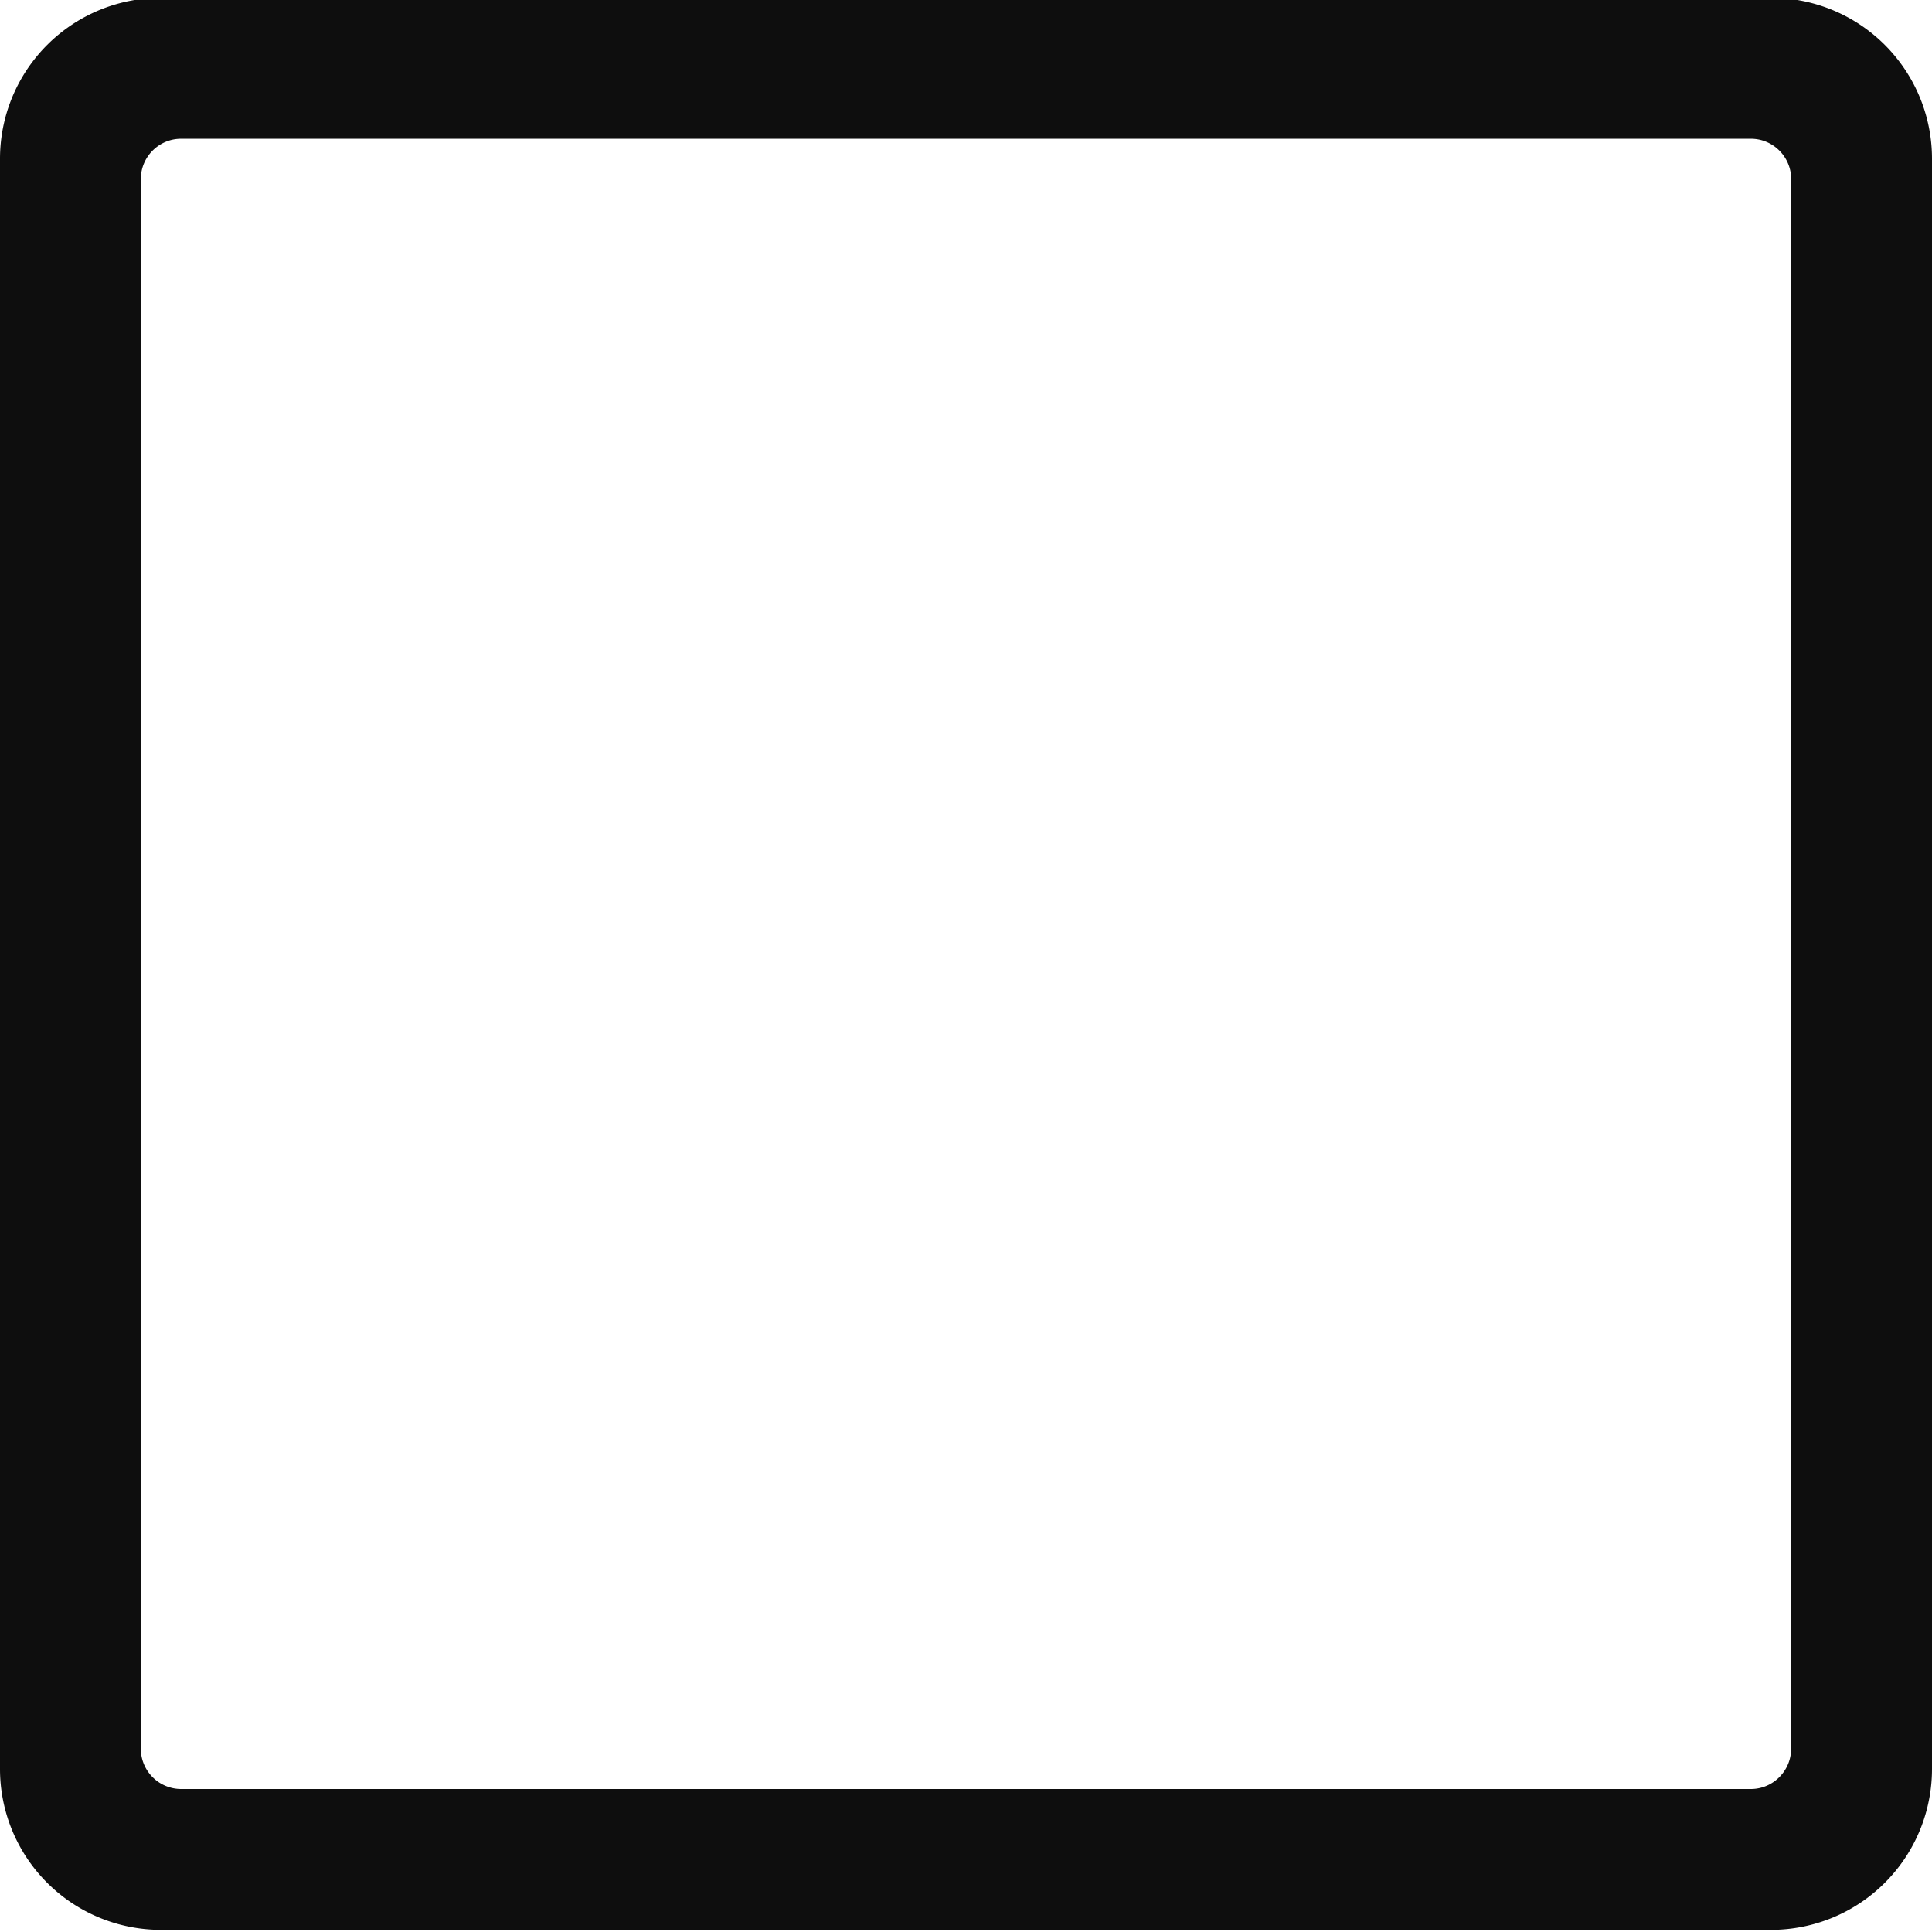 <svg xmlns="http://www.w3.org/2000/svg" width="27" height="27" viewBox="0 0 27 27"><g><g clip-path="url(#clip-a42cf845-1616-4027-aea3-f9b956e0f3de)"><g><g><path fill="#0e0e0e" d="M25.031 24.44c0 .309-.253.562-.562.562H2.53a.564.564 0 0 1-.562-.563V2.502c0-.31.253-.563.562-.563H24.47c.31 0 .562.254.562.563zM24.75-.03H2.25A2.248 2.248 0 0 0 0 2.22v22.5a2.248 2.248 0 0 0 2.25 2.25h22.5A2.248 2.248 0 0 0 27 24.72V2.22a2.248 2.248 0 0 0-2.25-2.25z"/></g></g></g></g></svg>
